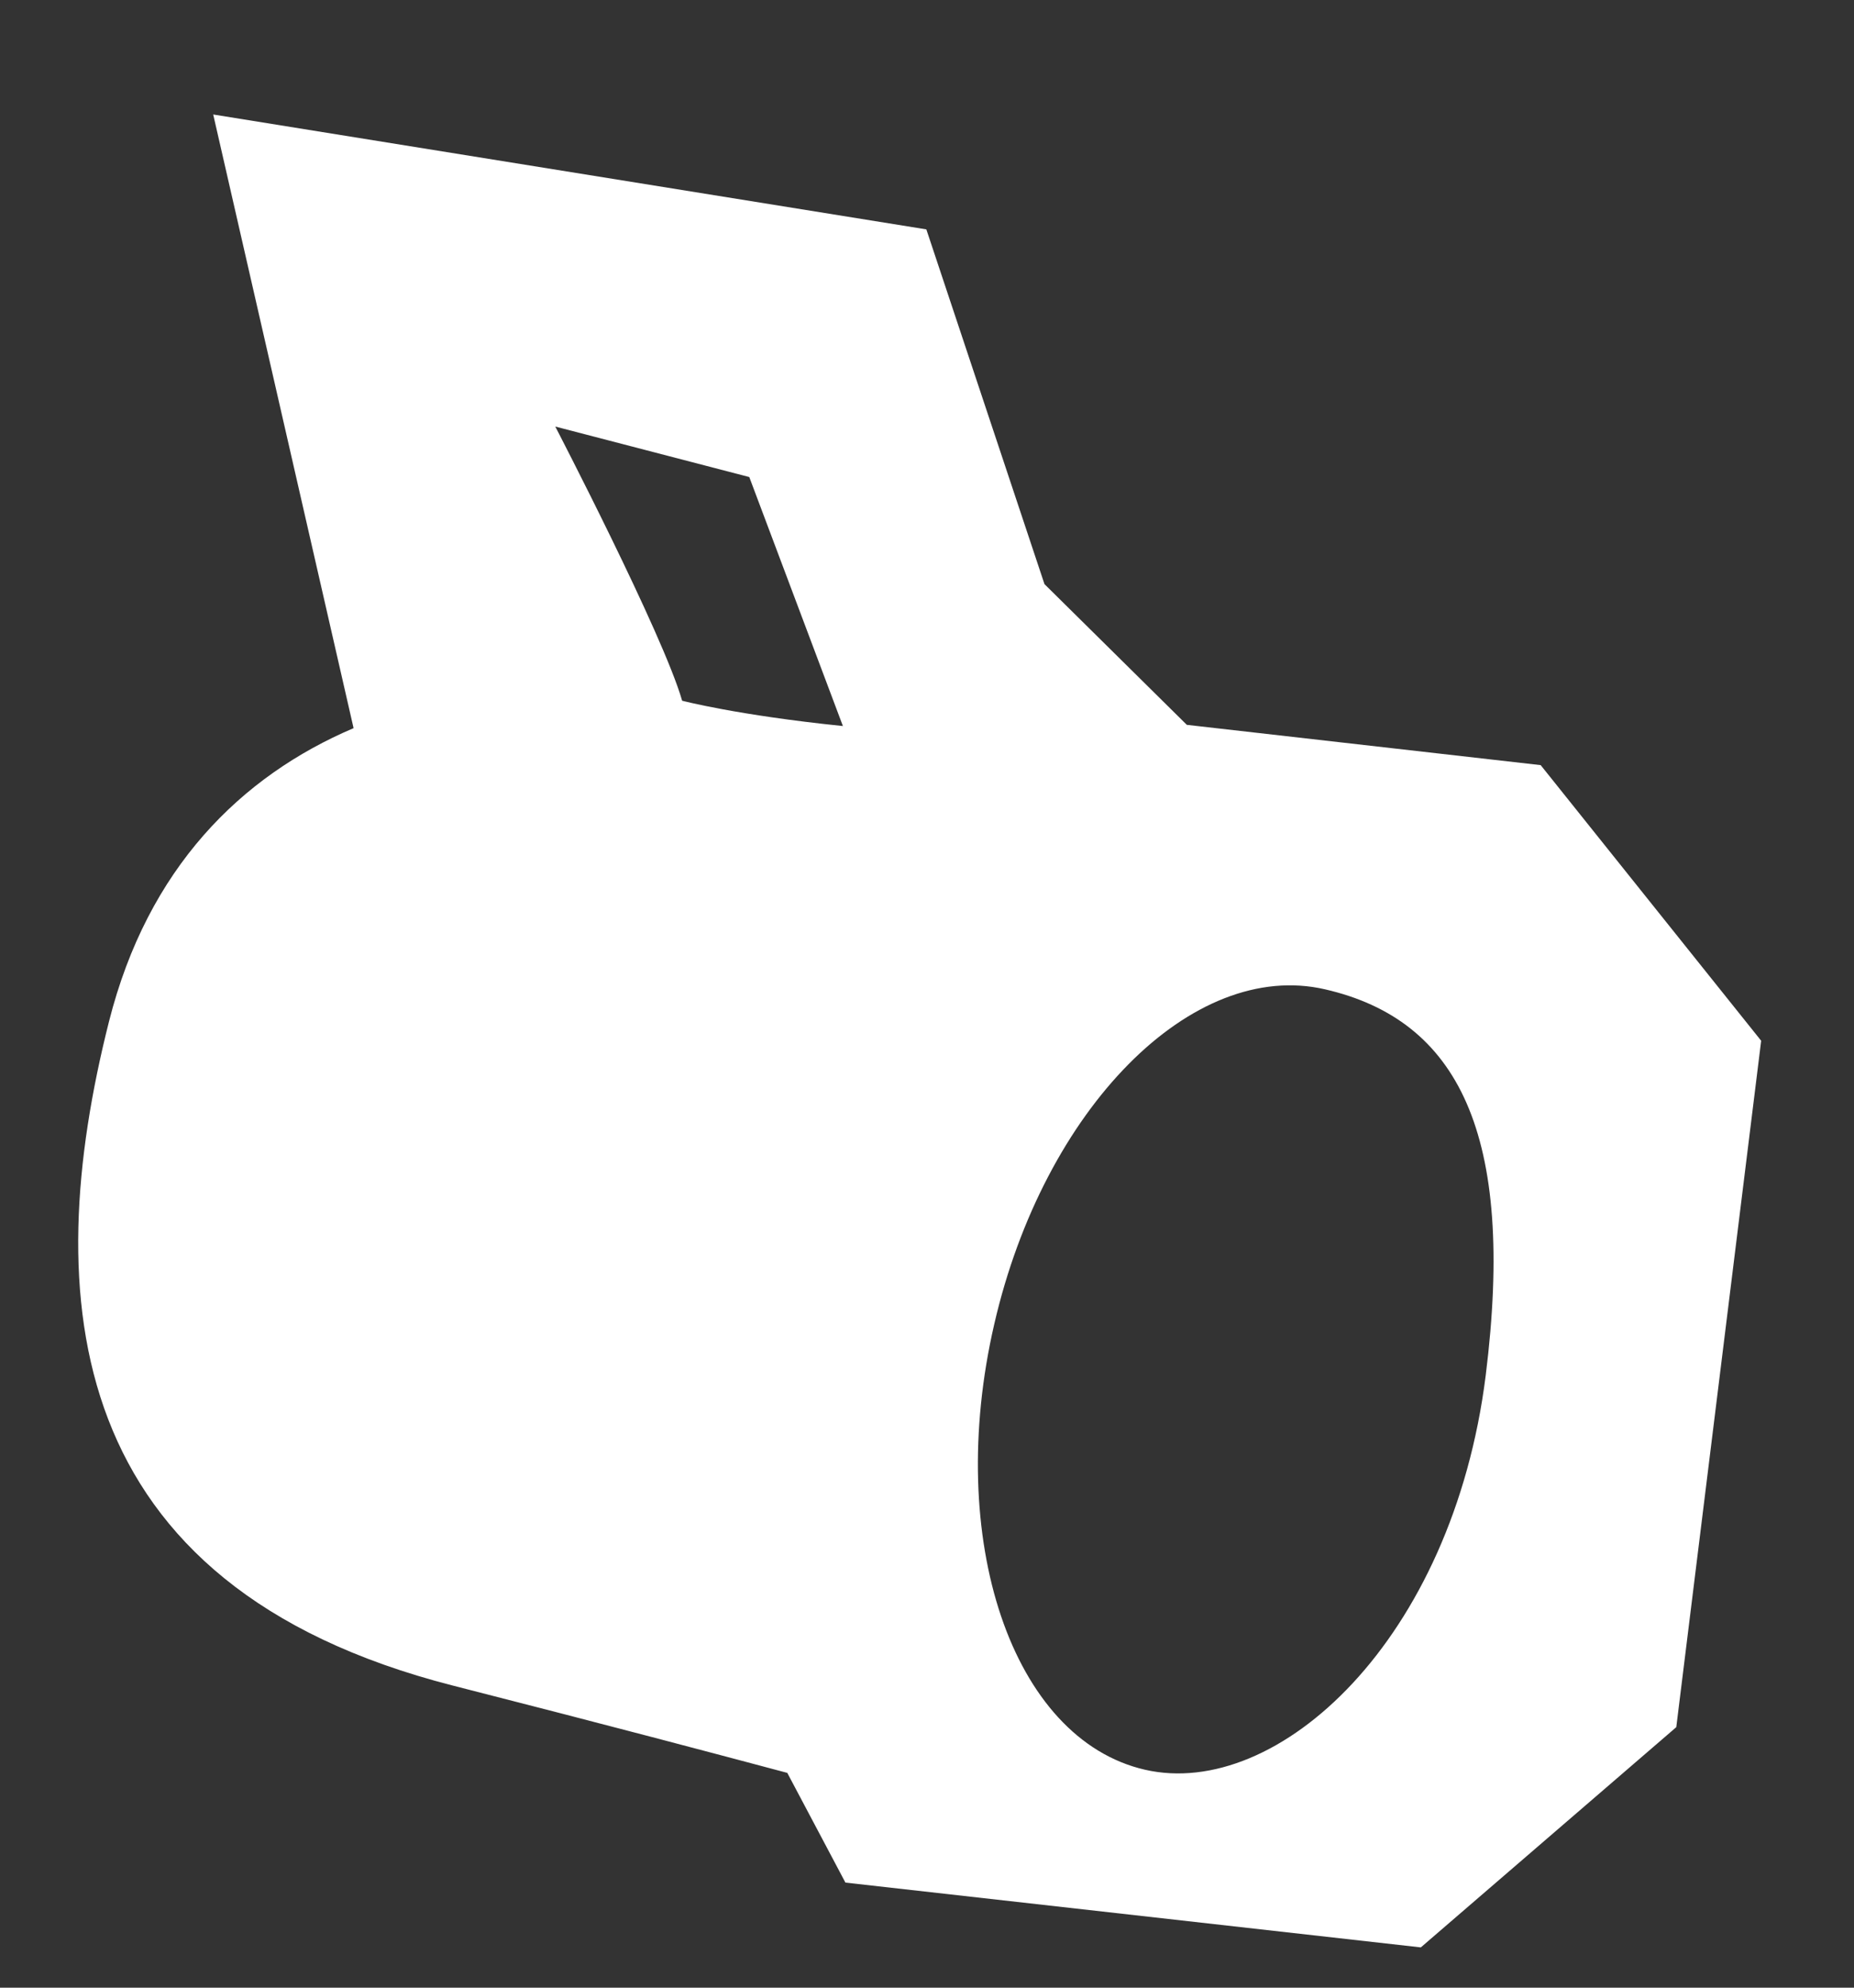 <svg 
 xmlns="http://www.w3.org/2000/svg"
 xmlns:xlink="http://www.w3.org/1999/xlink"
 width="14px" height="15px">
<rect width="100%" height="100%" fill="#333333" stroke="none"/>
<path fill-rule="evenodd"  fill="rgb(255, 255, 255)"
 d="M11.634,5.774 L8.962,5.470 L7.887,4.408 L6.995,1.731 L1.610,0.864 L2.670,5.495 C1.821,5.856 1.116,6.550 0.823,7.709 C0.298,9.785 0.466,11.965 3.419,12.720 C4.618,13.026 5.397,13.233 5.945,13.379 L6.384,14.207 L10.729,14.696 L12.658,13.034 L13.299,7.854 L11.634,5.774 ZM5.151,5.288 C5.008,4.788 4.193,3.219 4.193,3.219 L5.658,3.600 L6.365,5.479 C5.571,5.398 5.151,5.288 5.151,5.288 ZM11.219,10.379 C10.969,12.375 9.649,13.586 8.645,13.355 C7.642,13.124 7.132,11.618 7.508,9.992 C7.883,8.365 9.002,7.234 10.006,7.466 C11.010,7.697 11.447,8.555 11.219,10.379 Z"/>
</svg>